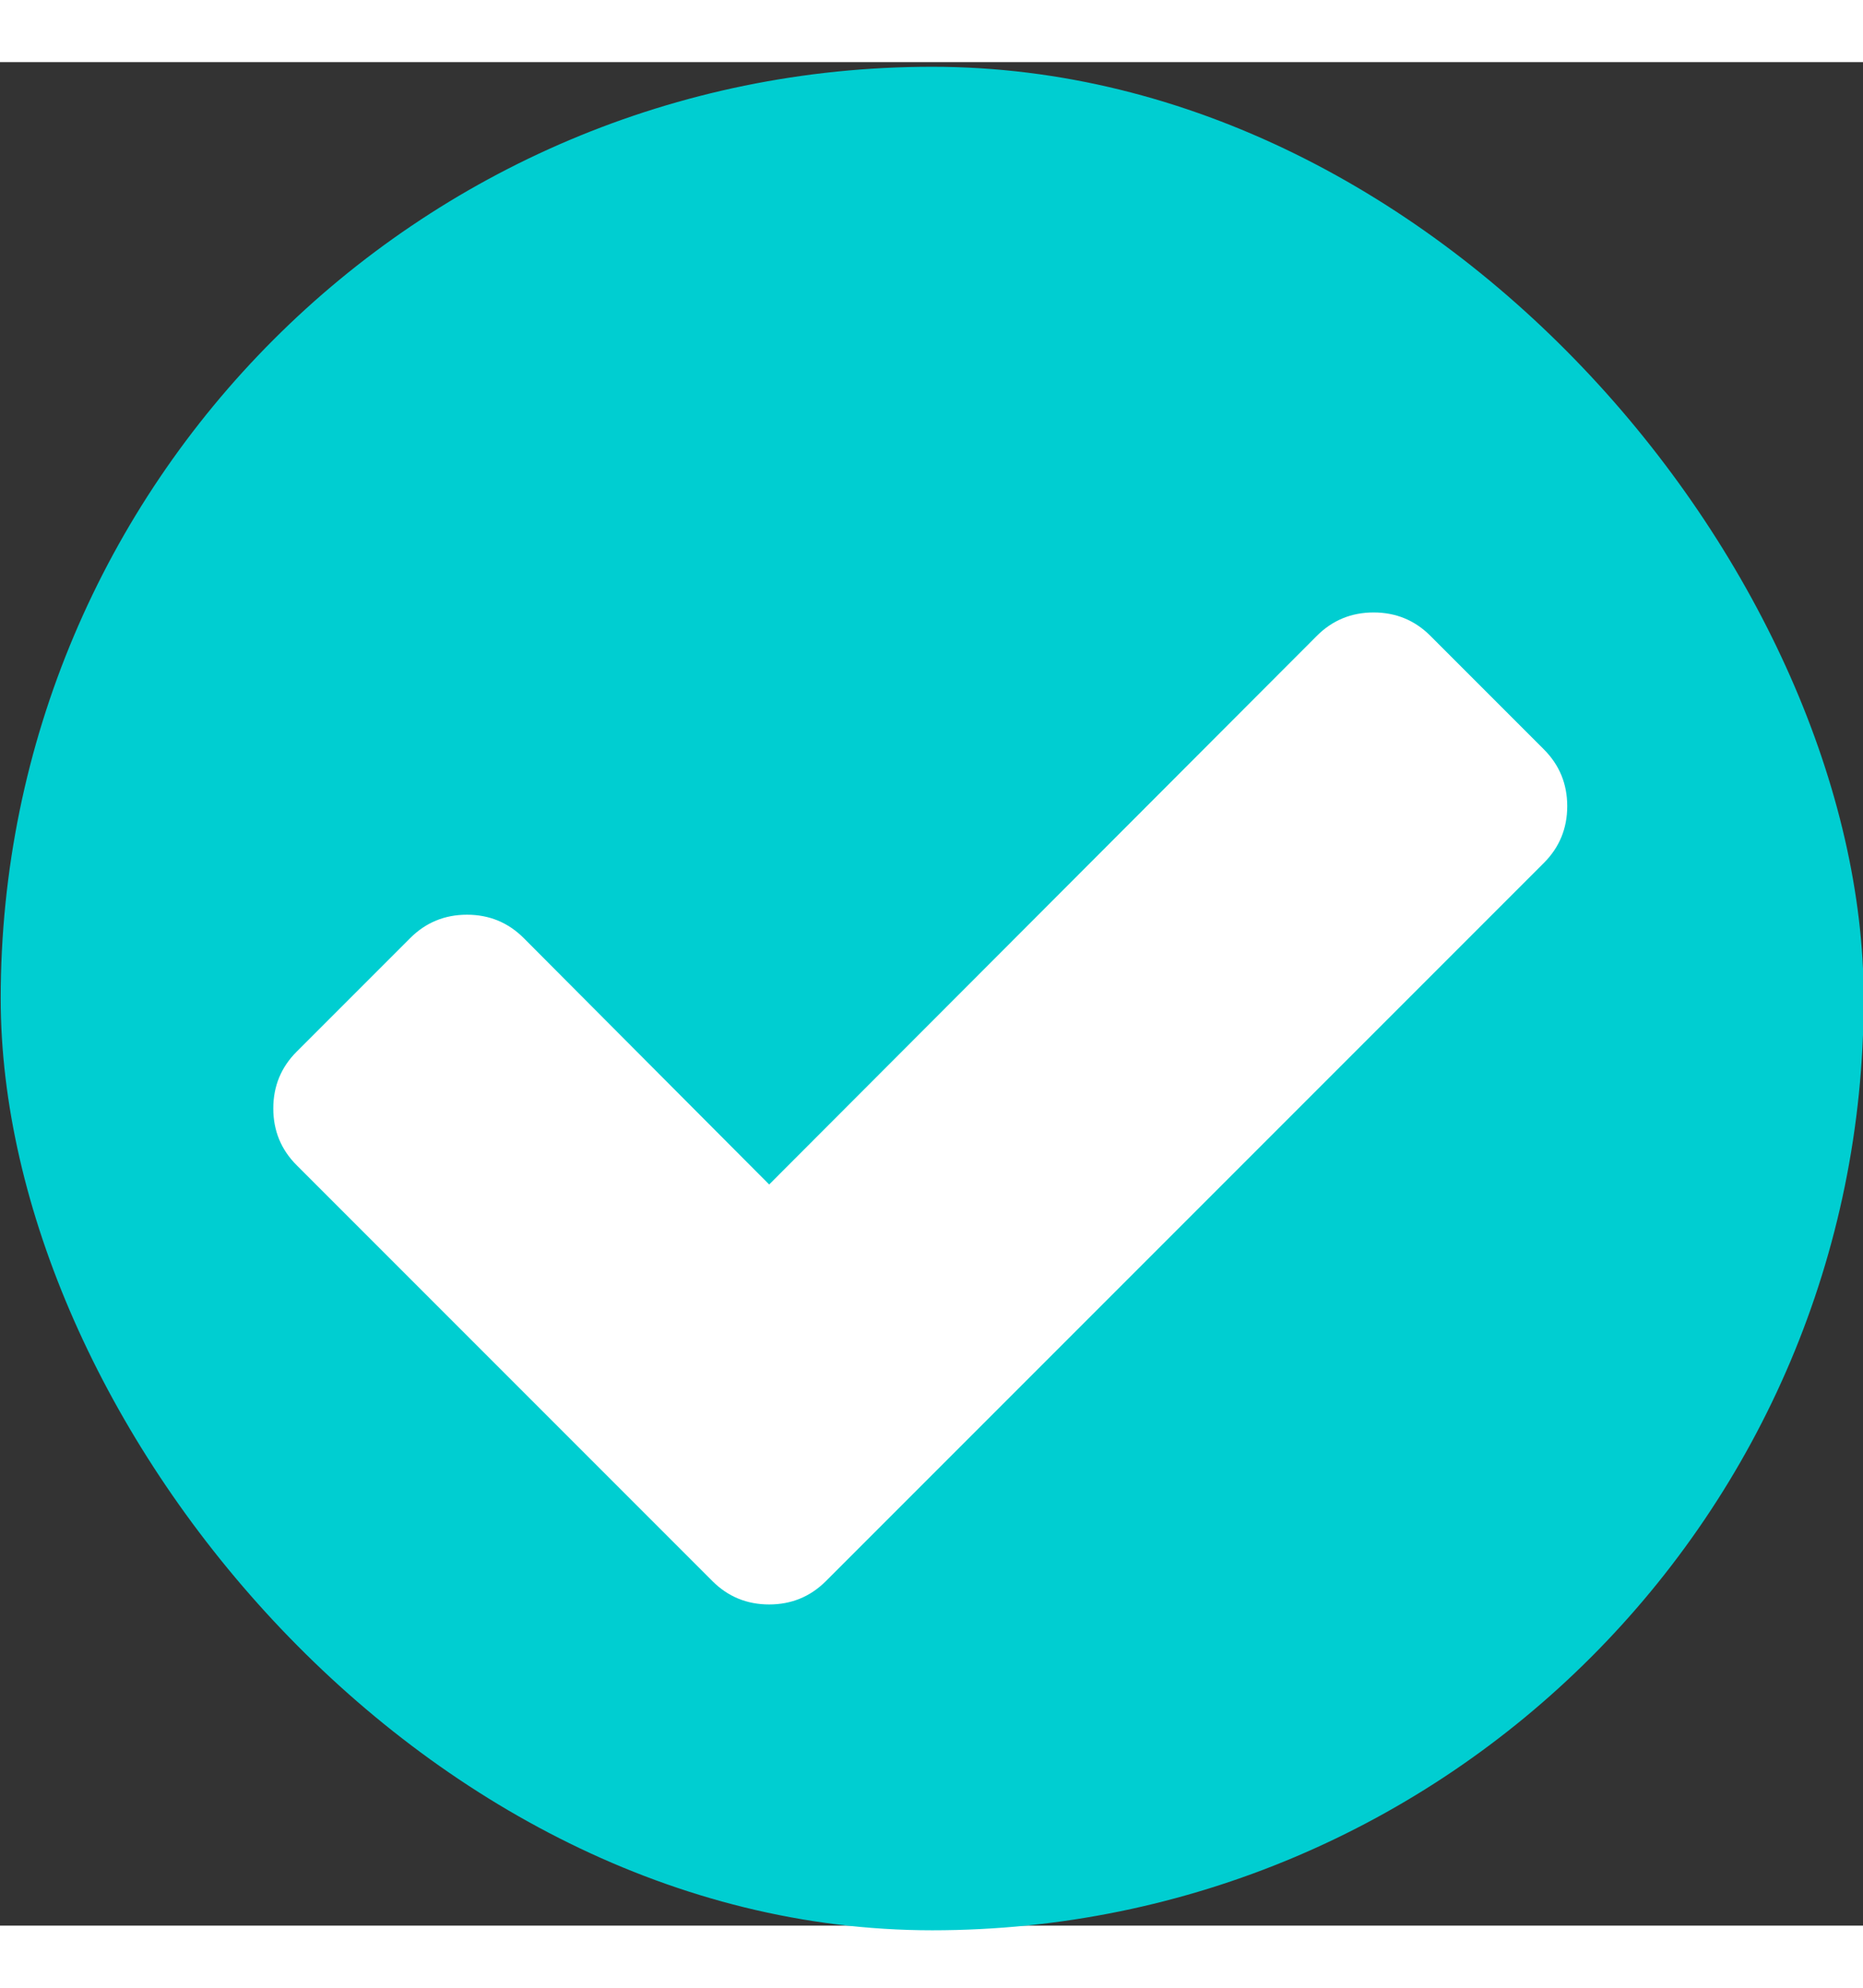 <svg xmlns="http://www.w3.org/2000/svg" viewBox="3 3 16 16" width="150px" height="160px"  xmlns:xlink="http://www.w3.org/1999/xlink" preserveAspectRatio="xMidYMid meet"><rect x="3" y="3" width="16" height="16" fill="#333333" stroke="none"/><rect id="svgEditorBackground" x="3" y="3" width="16" height="16" style="fill:none;stroke:none;"/><defs><linearGradient gradientUnits="userSpaceOnUse" y2="-2.623" x2="0" y1="986.67" id="0"><stop stop-color="#ffce3b"/><stop offset="1" stop-color="#ffd762"/></linearGradient><linearGradient y2="-2.623" x2="0" y1="986.67" gradientUnits="userSpaceOnUse"><stop stop-color="#ffce3b"/><stop offset="1" stop-color="#fef4ab"/></linearGradient></defs><g transform="matrix(2 0 0 2-10.994-2071.68)" fill="#da4453"><rect y="1037.36" x="7" height="8" width="8" fill="darkturquoise" rx="4"/><path d="m123.86 12.966l-11.08-11.08c-1.52-1.521-3.368-2.281-5.54-2.281-2.173 0-4.02.76-5.541 2.281l-53.45 53.53-23.953-24.04c-1.521-1.521-3.368-2.281-5.54-2.281-2.173 0-4.02.76-5.541 2.281l-11.08 11.08c-1.521 1.521-2.281 3.368-2.281 5.541 0 2.172.76 4.02 2.281 5.54l29.493 29.493 11.08 11.08c1.52 1.521 3.367 2.281 5.54 2.281 2.172 0 4.02-.761 5.54-2.281l11.08-11.08 58.986-58.986c1.52-1.521 2.281-3.368 2.281-5.541 0-2.172-.761-4.02-2.281-5.54" fill="#fff" transform="matrix(.044 0 0 .044 8.177 1039.72)" stroke="none" stroke-width="9.512"/></g></svg>